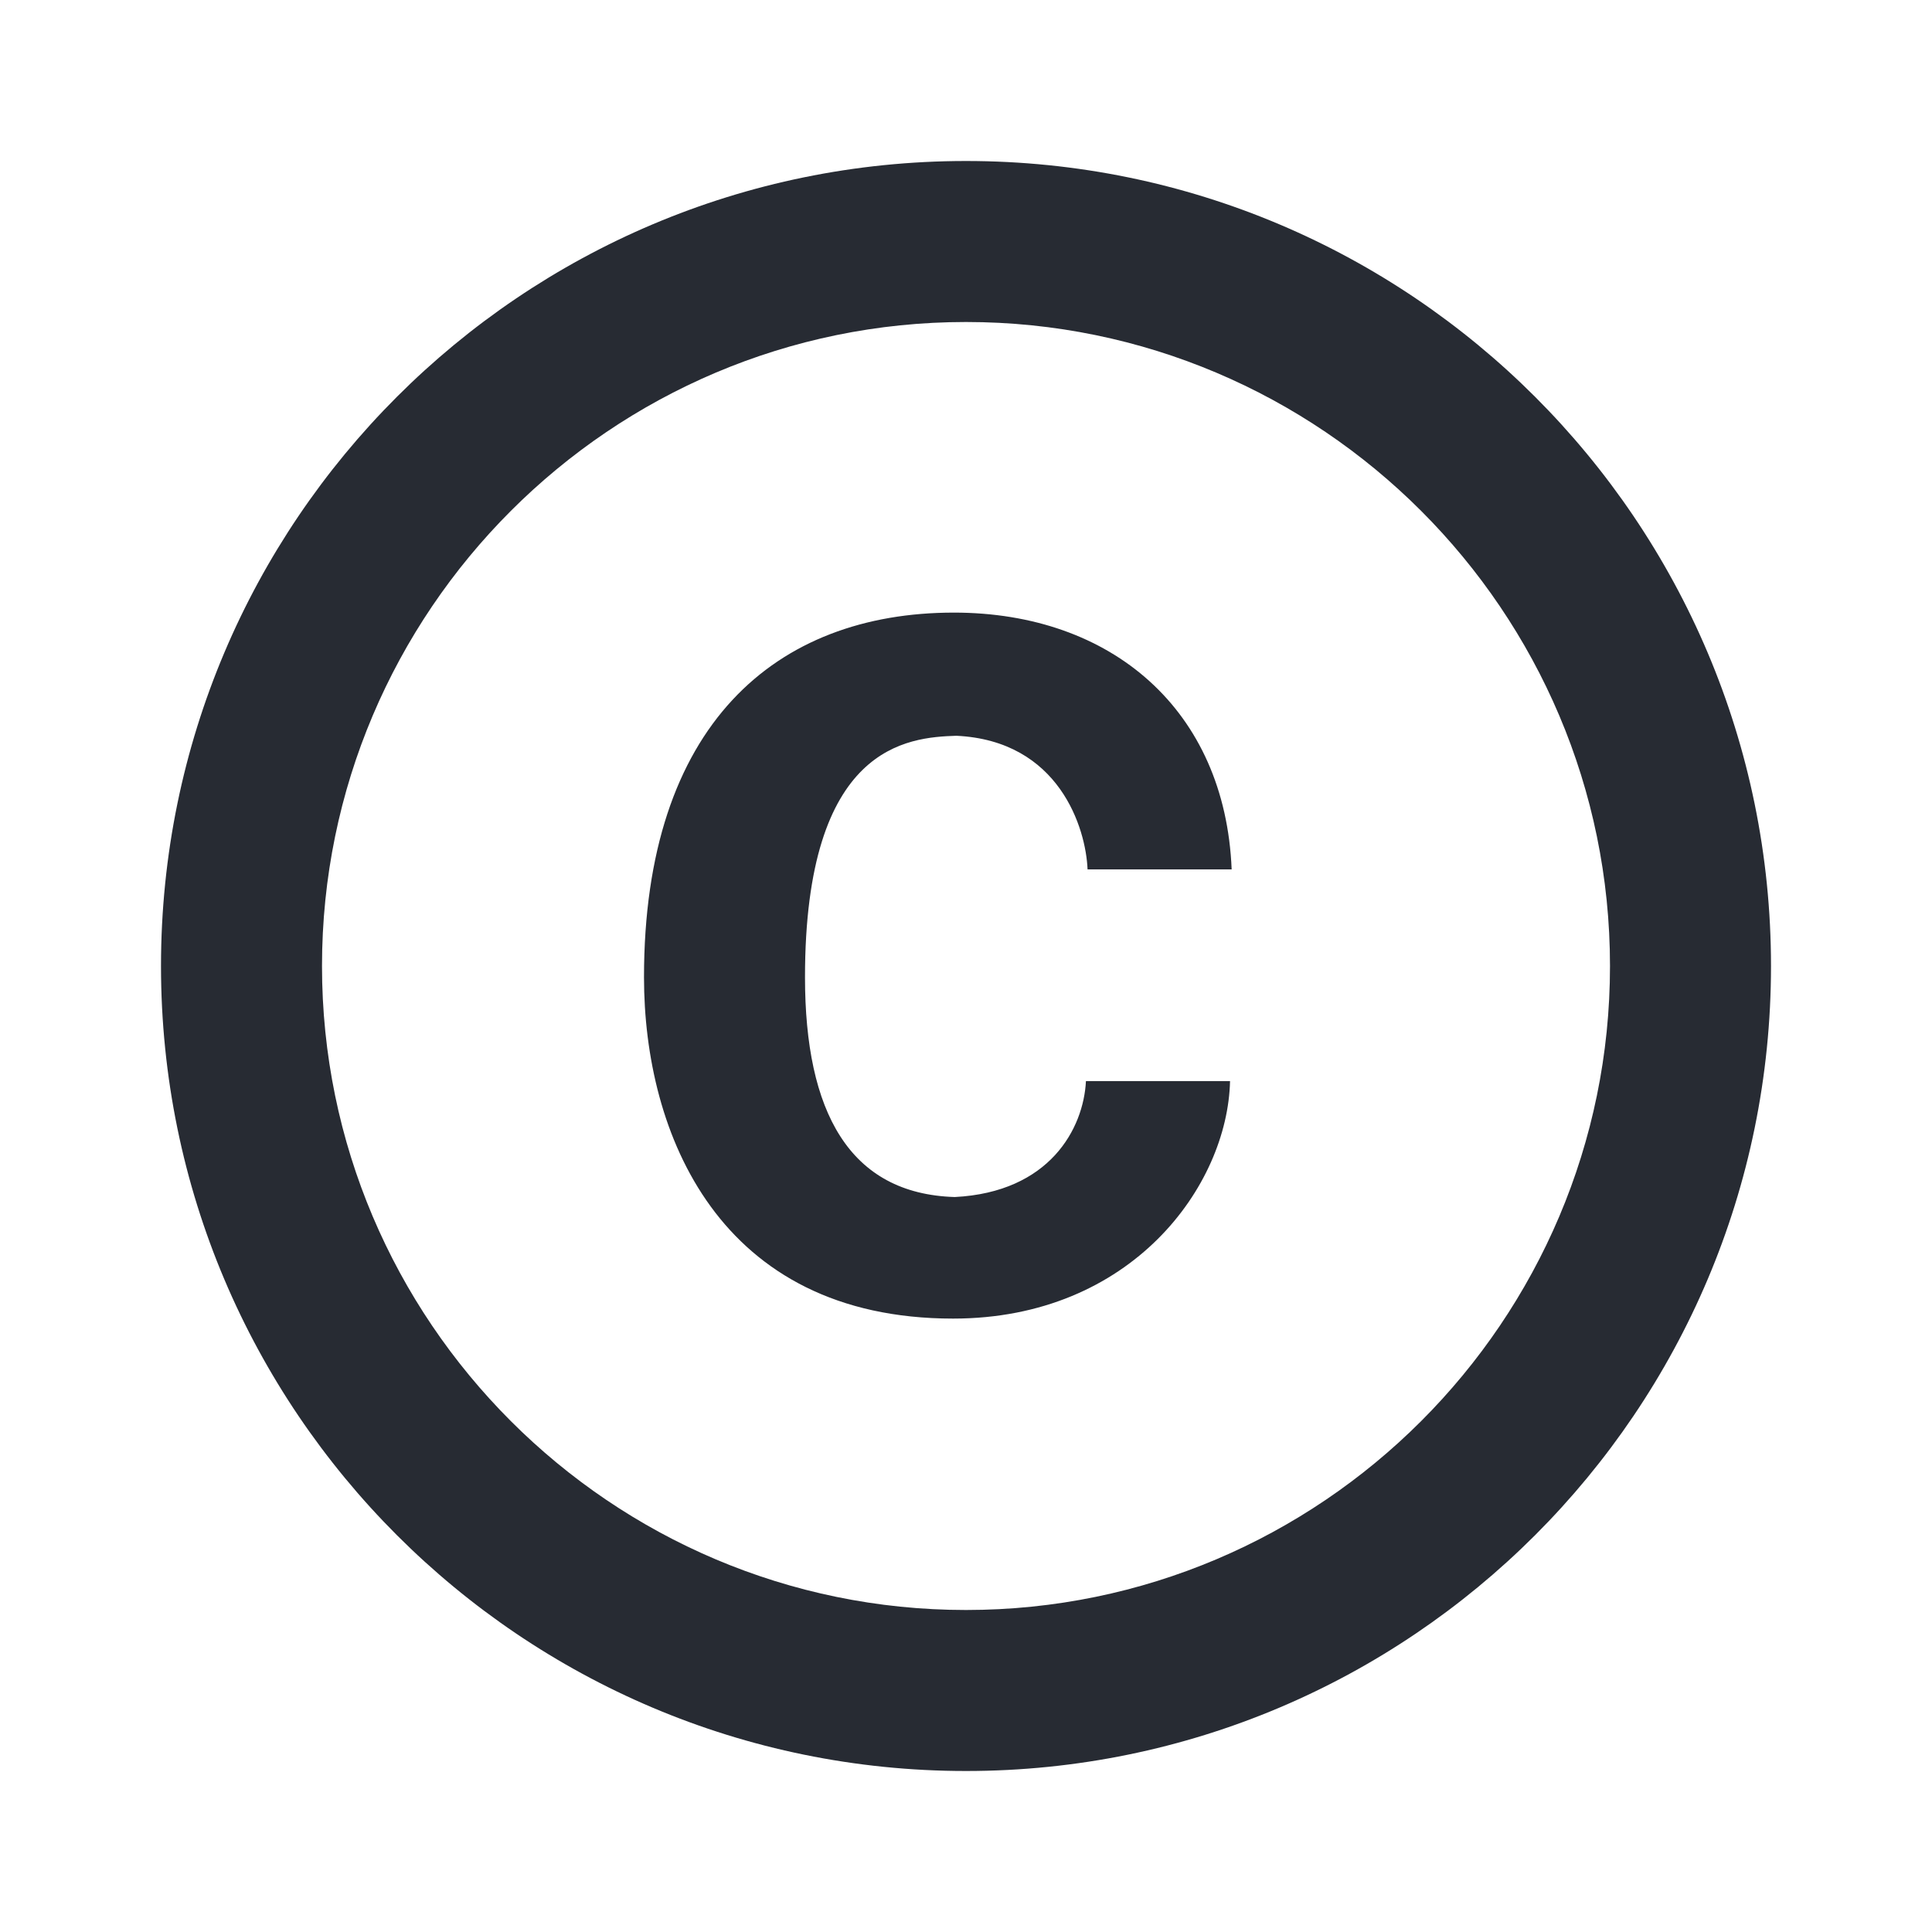 <svg width="36" height="36" viewBox="0 0 36 36" fill="none" xmlns="http://www.w3.org/2000/svg">
<path d="M17.82 13.71C19.74 13.8 20.235 15.435 20.265 16.2H22.95C22.83 13.23 20.715 11.415 17.775 11.415C14.46 11.415 12 13.5 12 18.21C12 21.12 13.395 24.57 17.76 24.57C21.09 24.57 22.875 22.095 22.92 20.145H20.235C20.19 21.03 19.56 22.215 17.79 22.305C15.825 22.245 15 20.715 15 18.21C15 13.875 16.92 13.74 17.82 13.71ZM18 3C9.72 3 3 9.72 3 18C3 26.28 9.72 33 18 33C26.28 33 33 26.28 33 18C33 9.72 26.28 3 18 3ZM18 30C11.385 30 6 24.615 6 18C6 11.385 11.385 6 18 6C24.615 6 30 11.385 30 18C30 24.615 24.615 30 18 30Z" fill="#272B33"/>
</svg>
